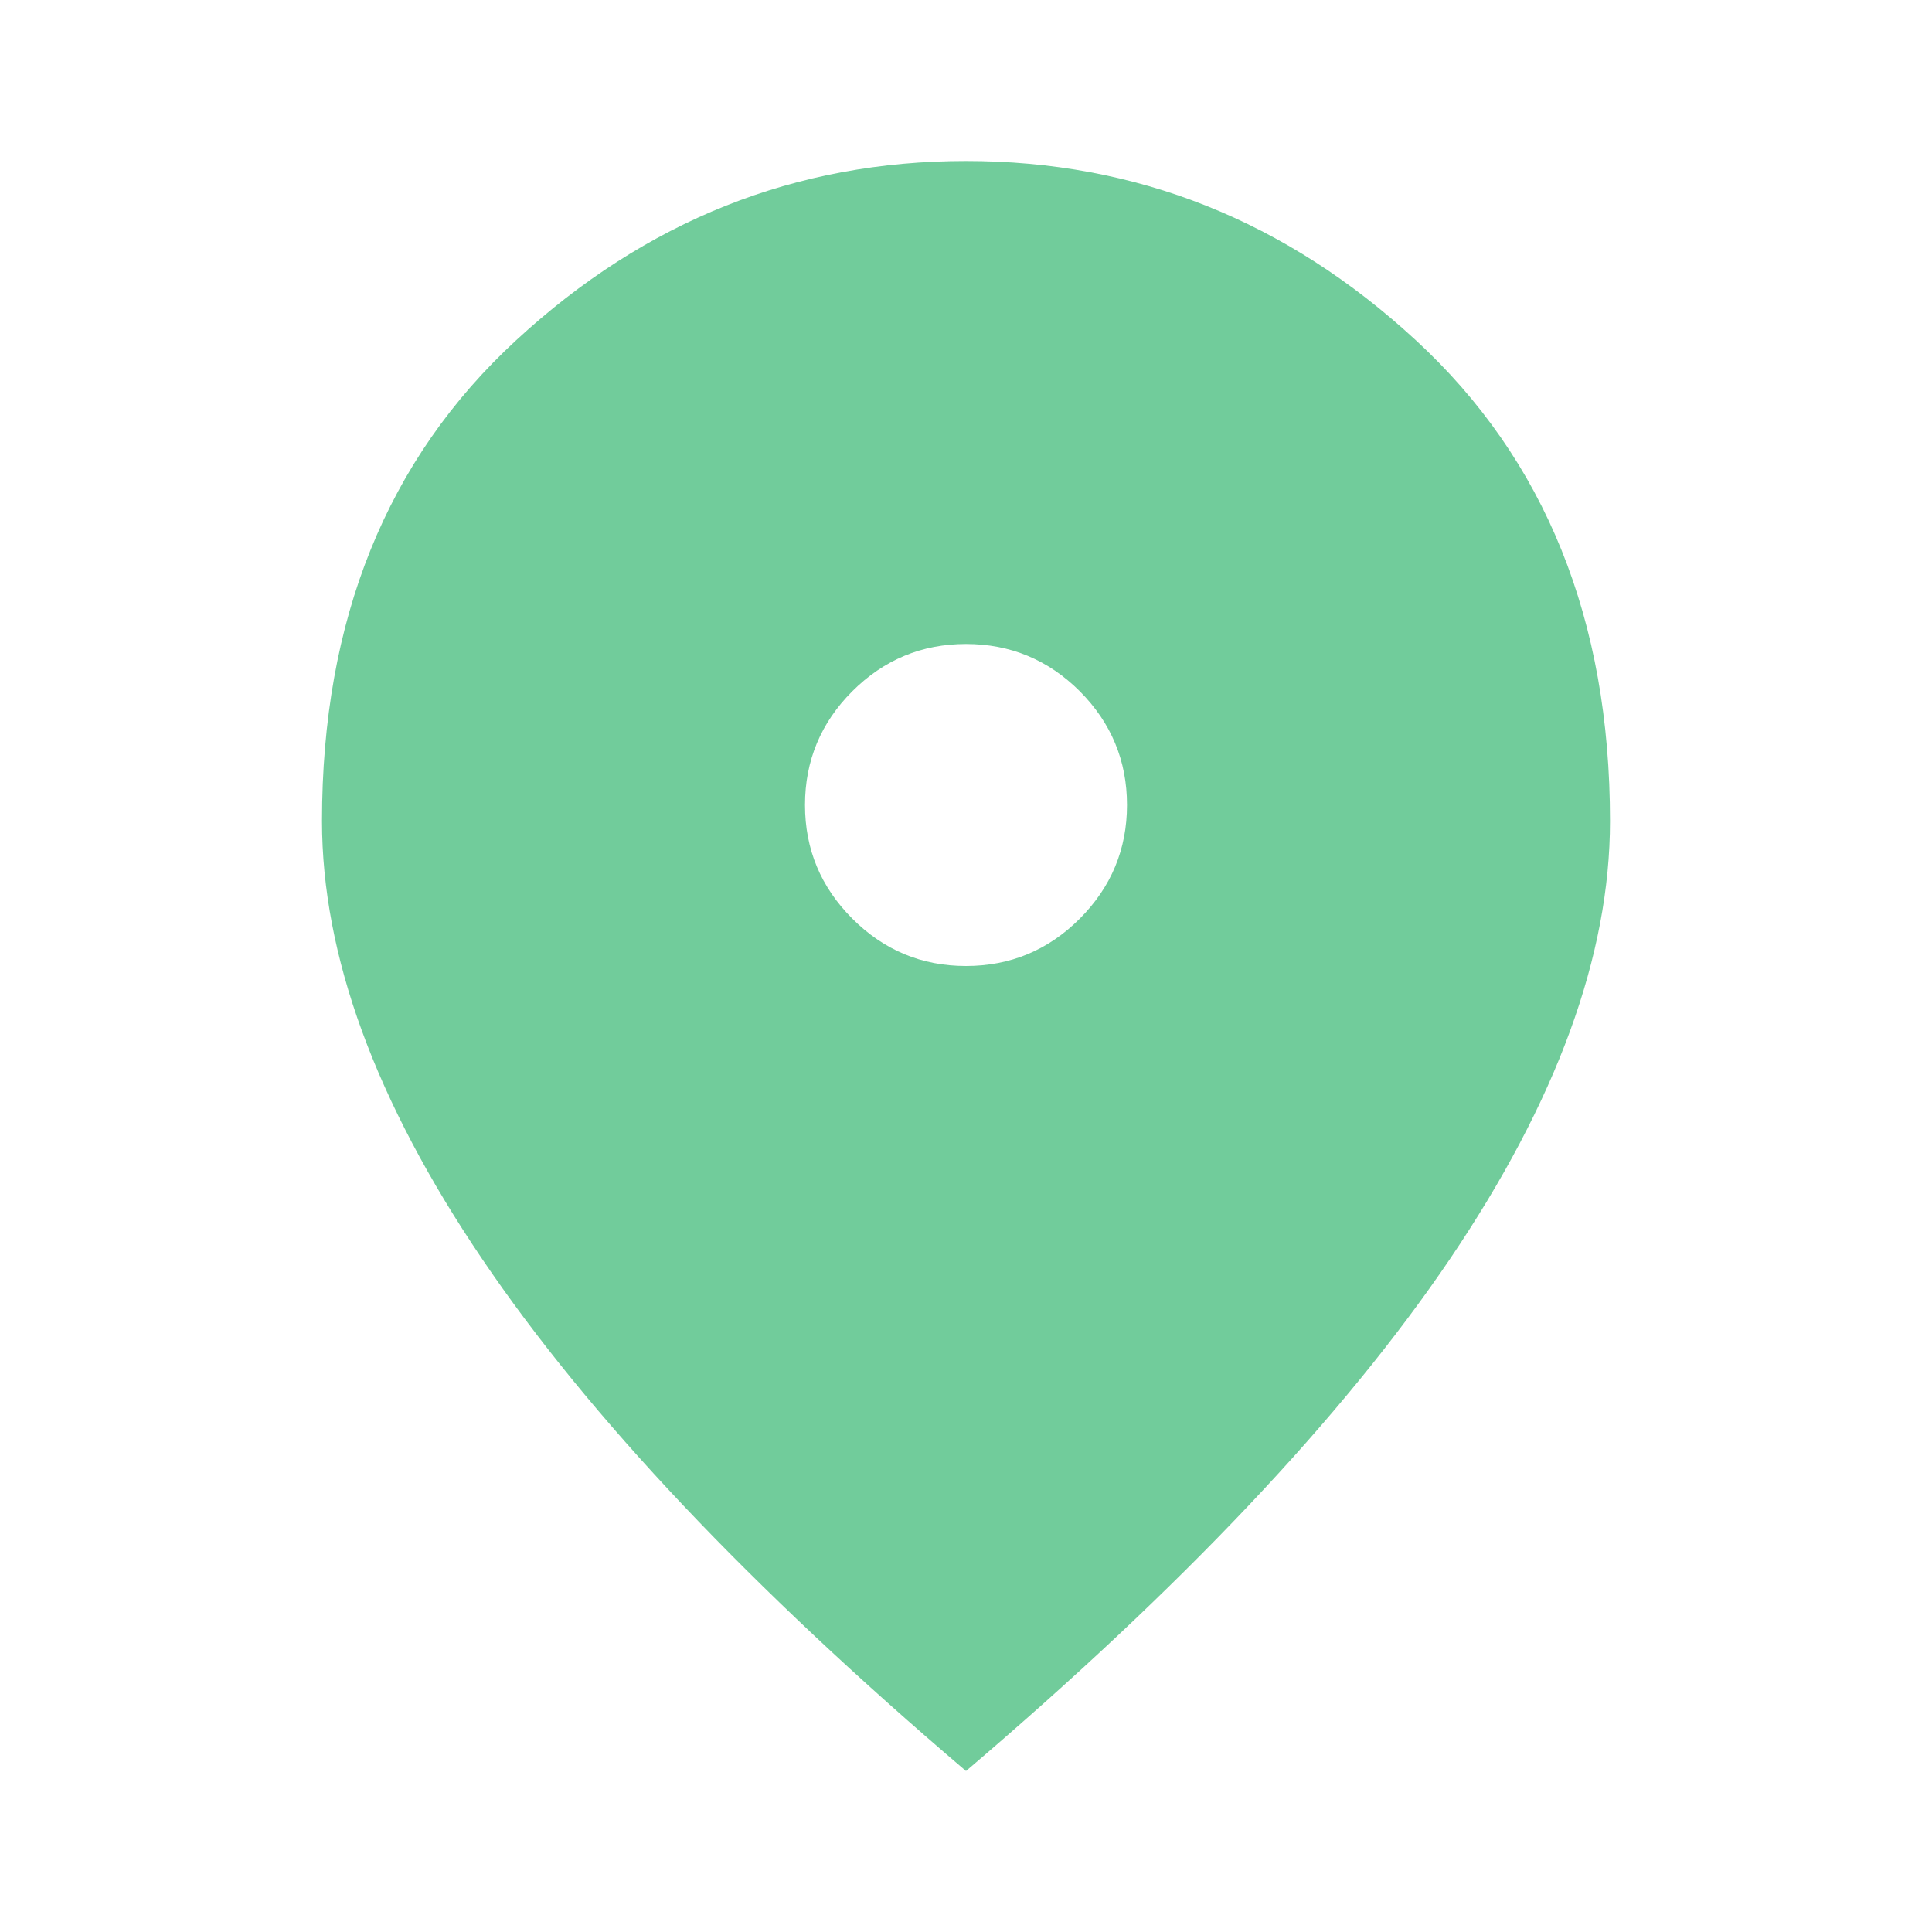 <svg width="18" height="18" viewBox="0 0 18 18" fill="none" xmlns="http://www.w3.org/2000/svg">
<path d="M9 9C9.412 9 9.766 8.853 10.06 8.559C10.353 8.265 10.5 7.912 10.5 7.5C10.5 7.088 10.353 6.734 10.06 6.44C9.766 6.147 9.412 6 9 6C8.588 6 8.235 6.147 7.941 6.44C7.647 6.734 7.5 7.088 7.5 7.5C7.5 7.912 7.647 8.265 7.941 8.559C8.235 8.853 8.588 9 9 9ZM9 16.5C6.987 14.787 5.484 13.197 4.491 11.728C3.497 10.259 3 8.9 3 7.65C3 5.775 3.603 4.281 4.81 3.169C6.016 2.056 7.412 1.5 9 1.5C10.588 1.5 11.984 2.056 13.19 3.169C14.397 4.281 15 5.775 15 7.65C15 8.9 14.503 10.259 13.51 11.728C12.516 13.197 11.012 14.787 9 16.5Z" fill="#71CC9B"/>
</svg>
